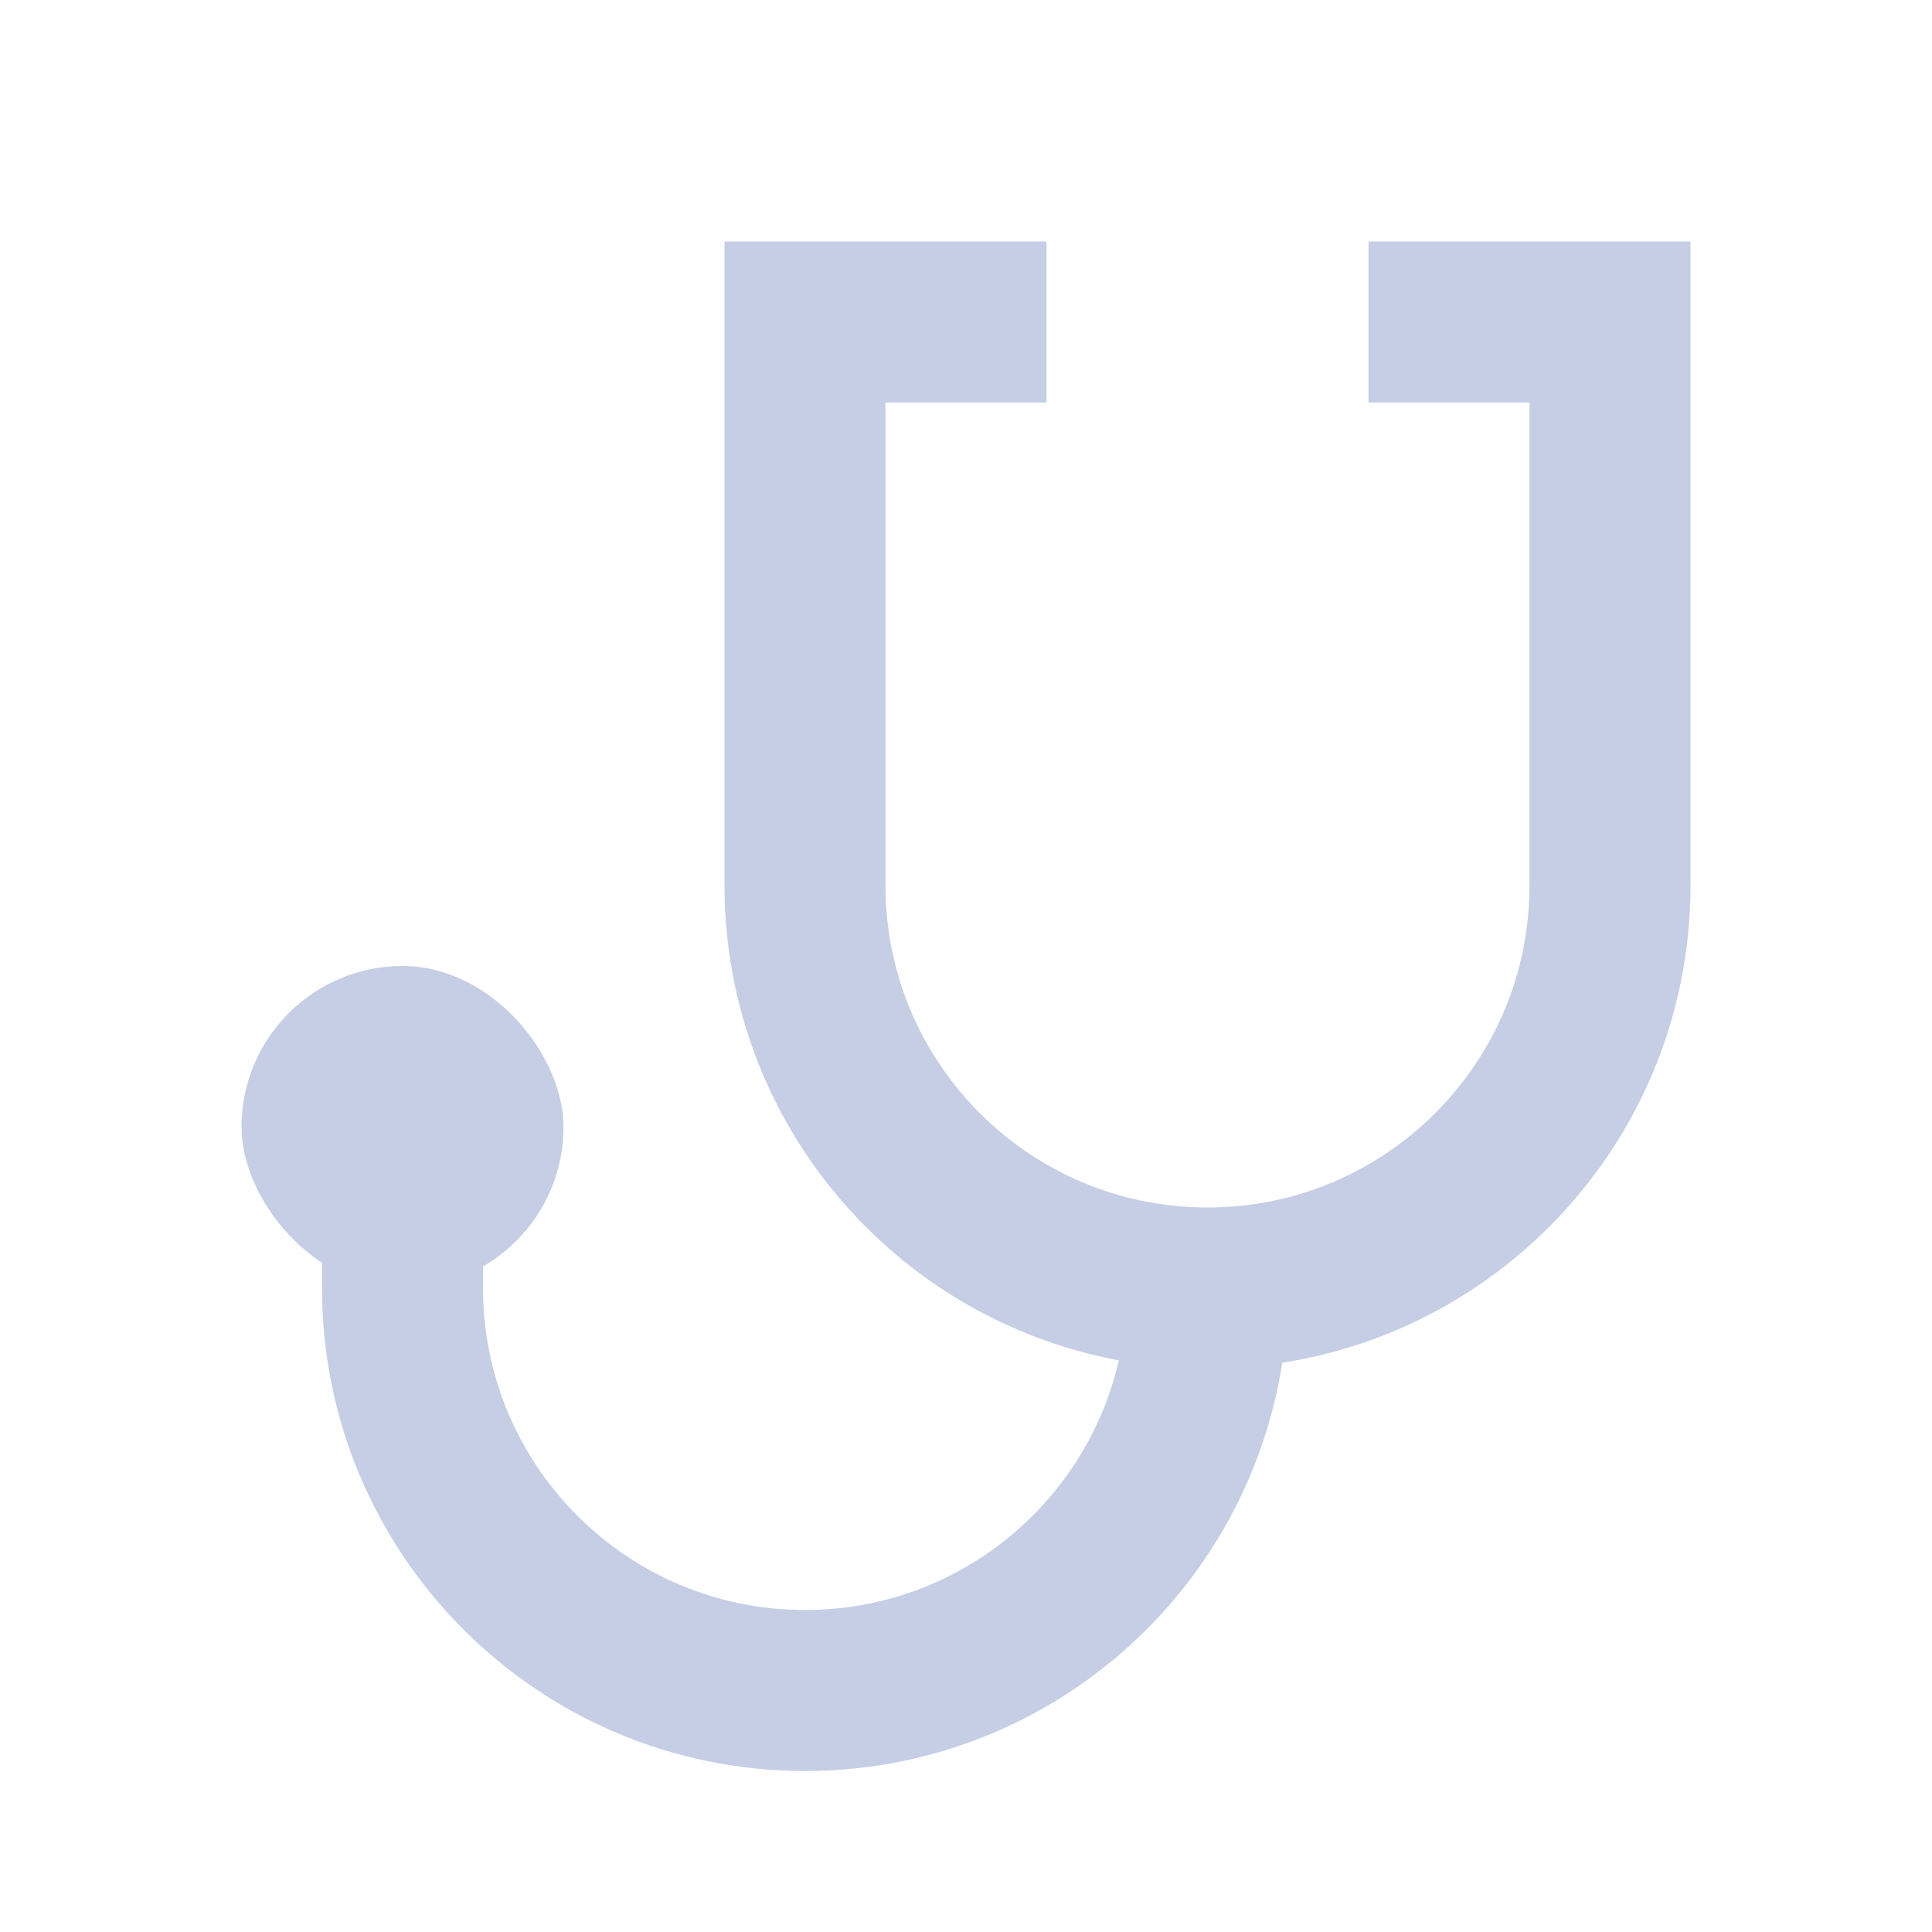 <svg width="24" height="24" viewBox="0 0 24 24" fill="none" xmlns="http://www.w3.org/2000/svg">
<path d="M13 4H10L10 11C10 13.761 12.239 16 15 16V16C17.761 16 20 13.761 20 11V4H17" stroke="#C5CEE4" stroke-width="2"/>
<rect x="3" y="12" width="4" height="4" rx="2" fill="#C5CEE4"/>
<path d="M5 14V16C5 18.761 7.239 21 10 21V21C12.761 21 15 18.761 15 16V16" stroke="#C5CEE4" stroke-width="2"/>
</svg>
